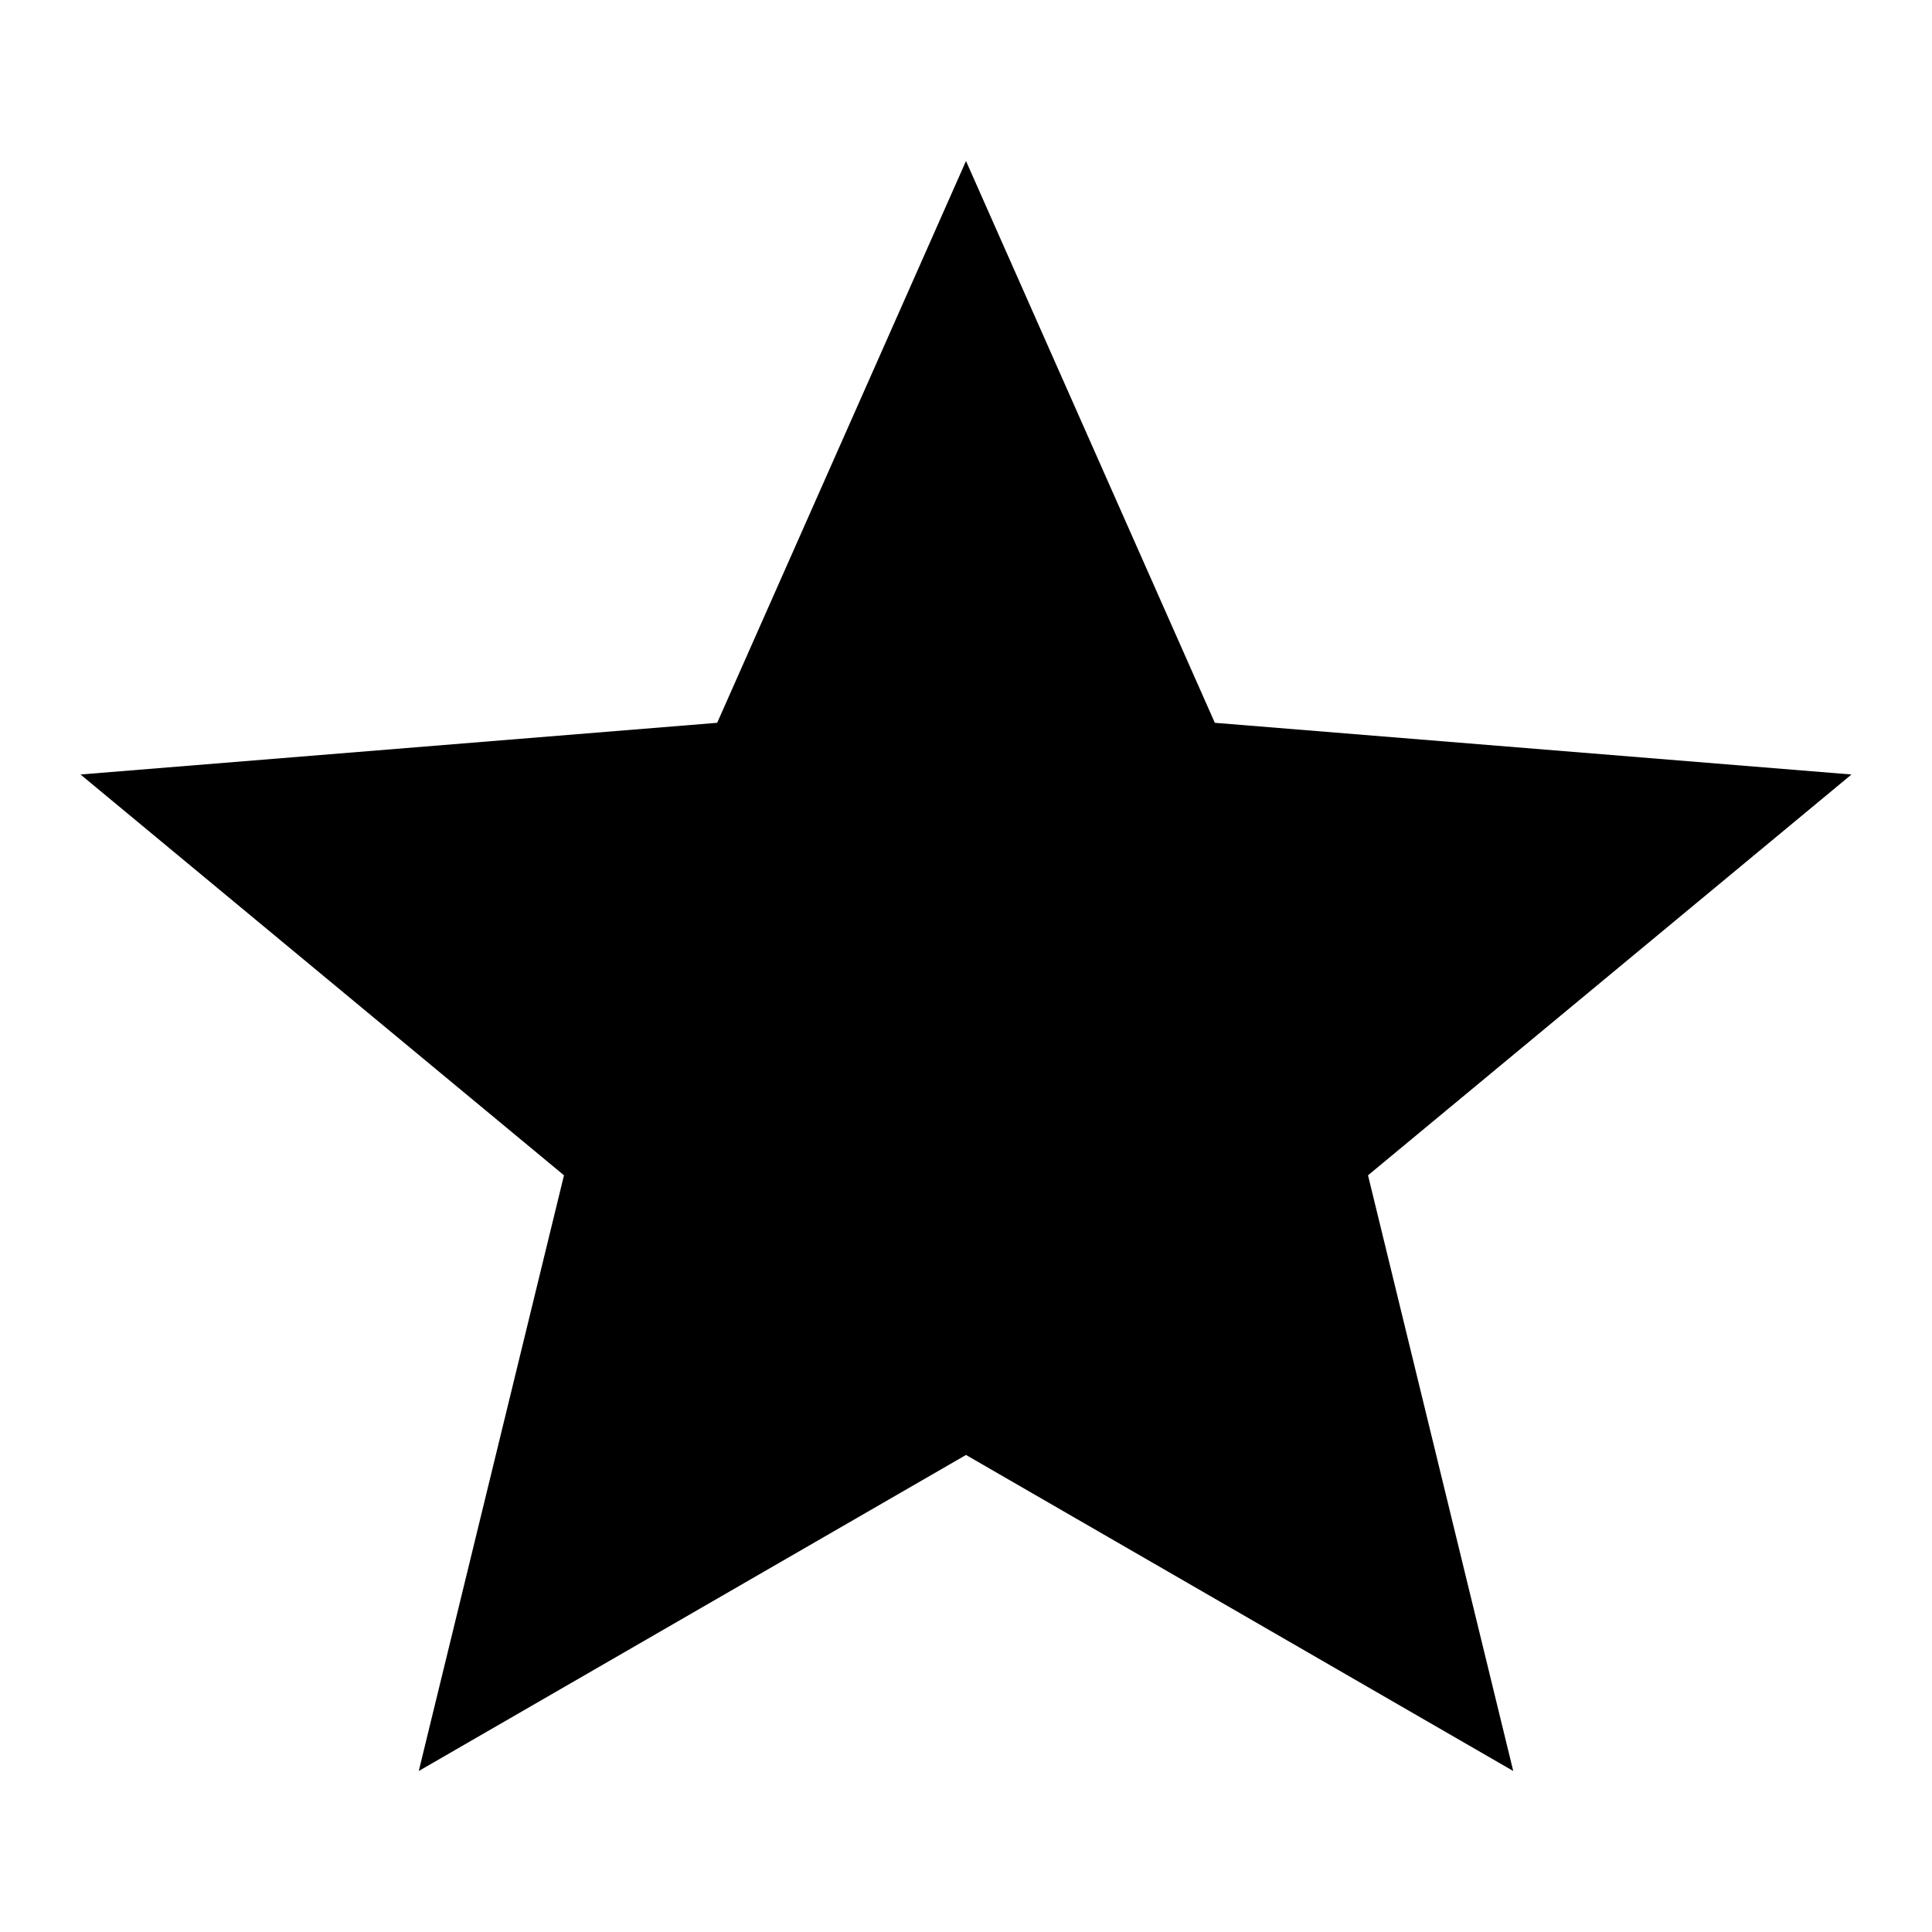 <svg width="24" height="24" viewBox="0 0 24 24" fill="none" xmlns="http://www.w3.org/2000/svg">
<g clip-path="url(#clip0_180_768)">
<path d="M12 18.074L18.798 22L16.994 14.6L23 9.621L15.091 8.979L12 2L8.909 8.979L1 9.621L7.006 14.6L5.202 22L12 18.074Z" fill="black"/>
</g>
<defs>
<clipPath id="clip0_180_768">
<rect width="24" height="24" fill="white"/>
</clipPath>
</defs>
</svg>
